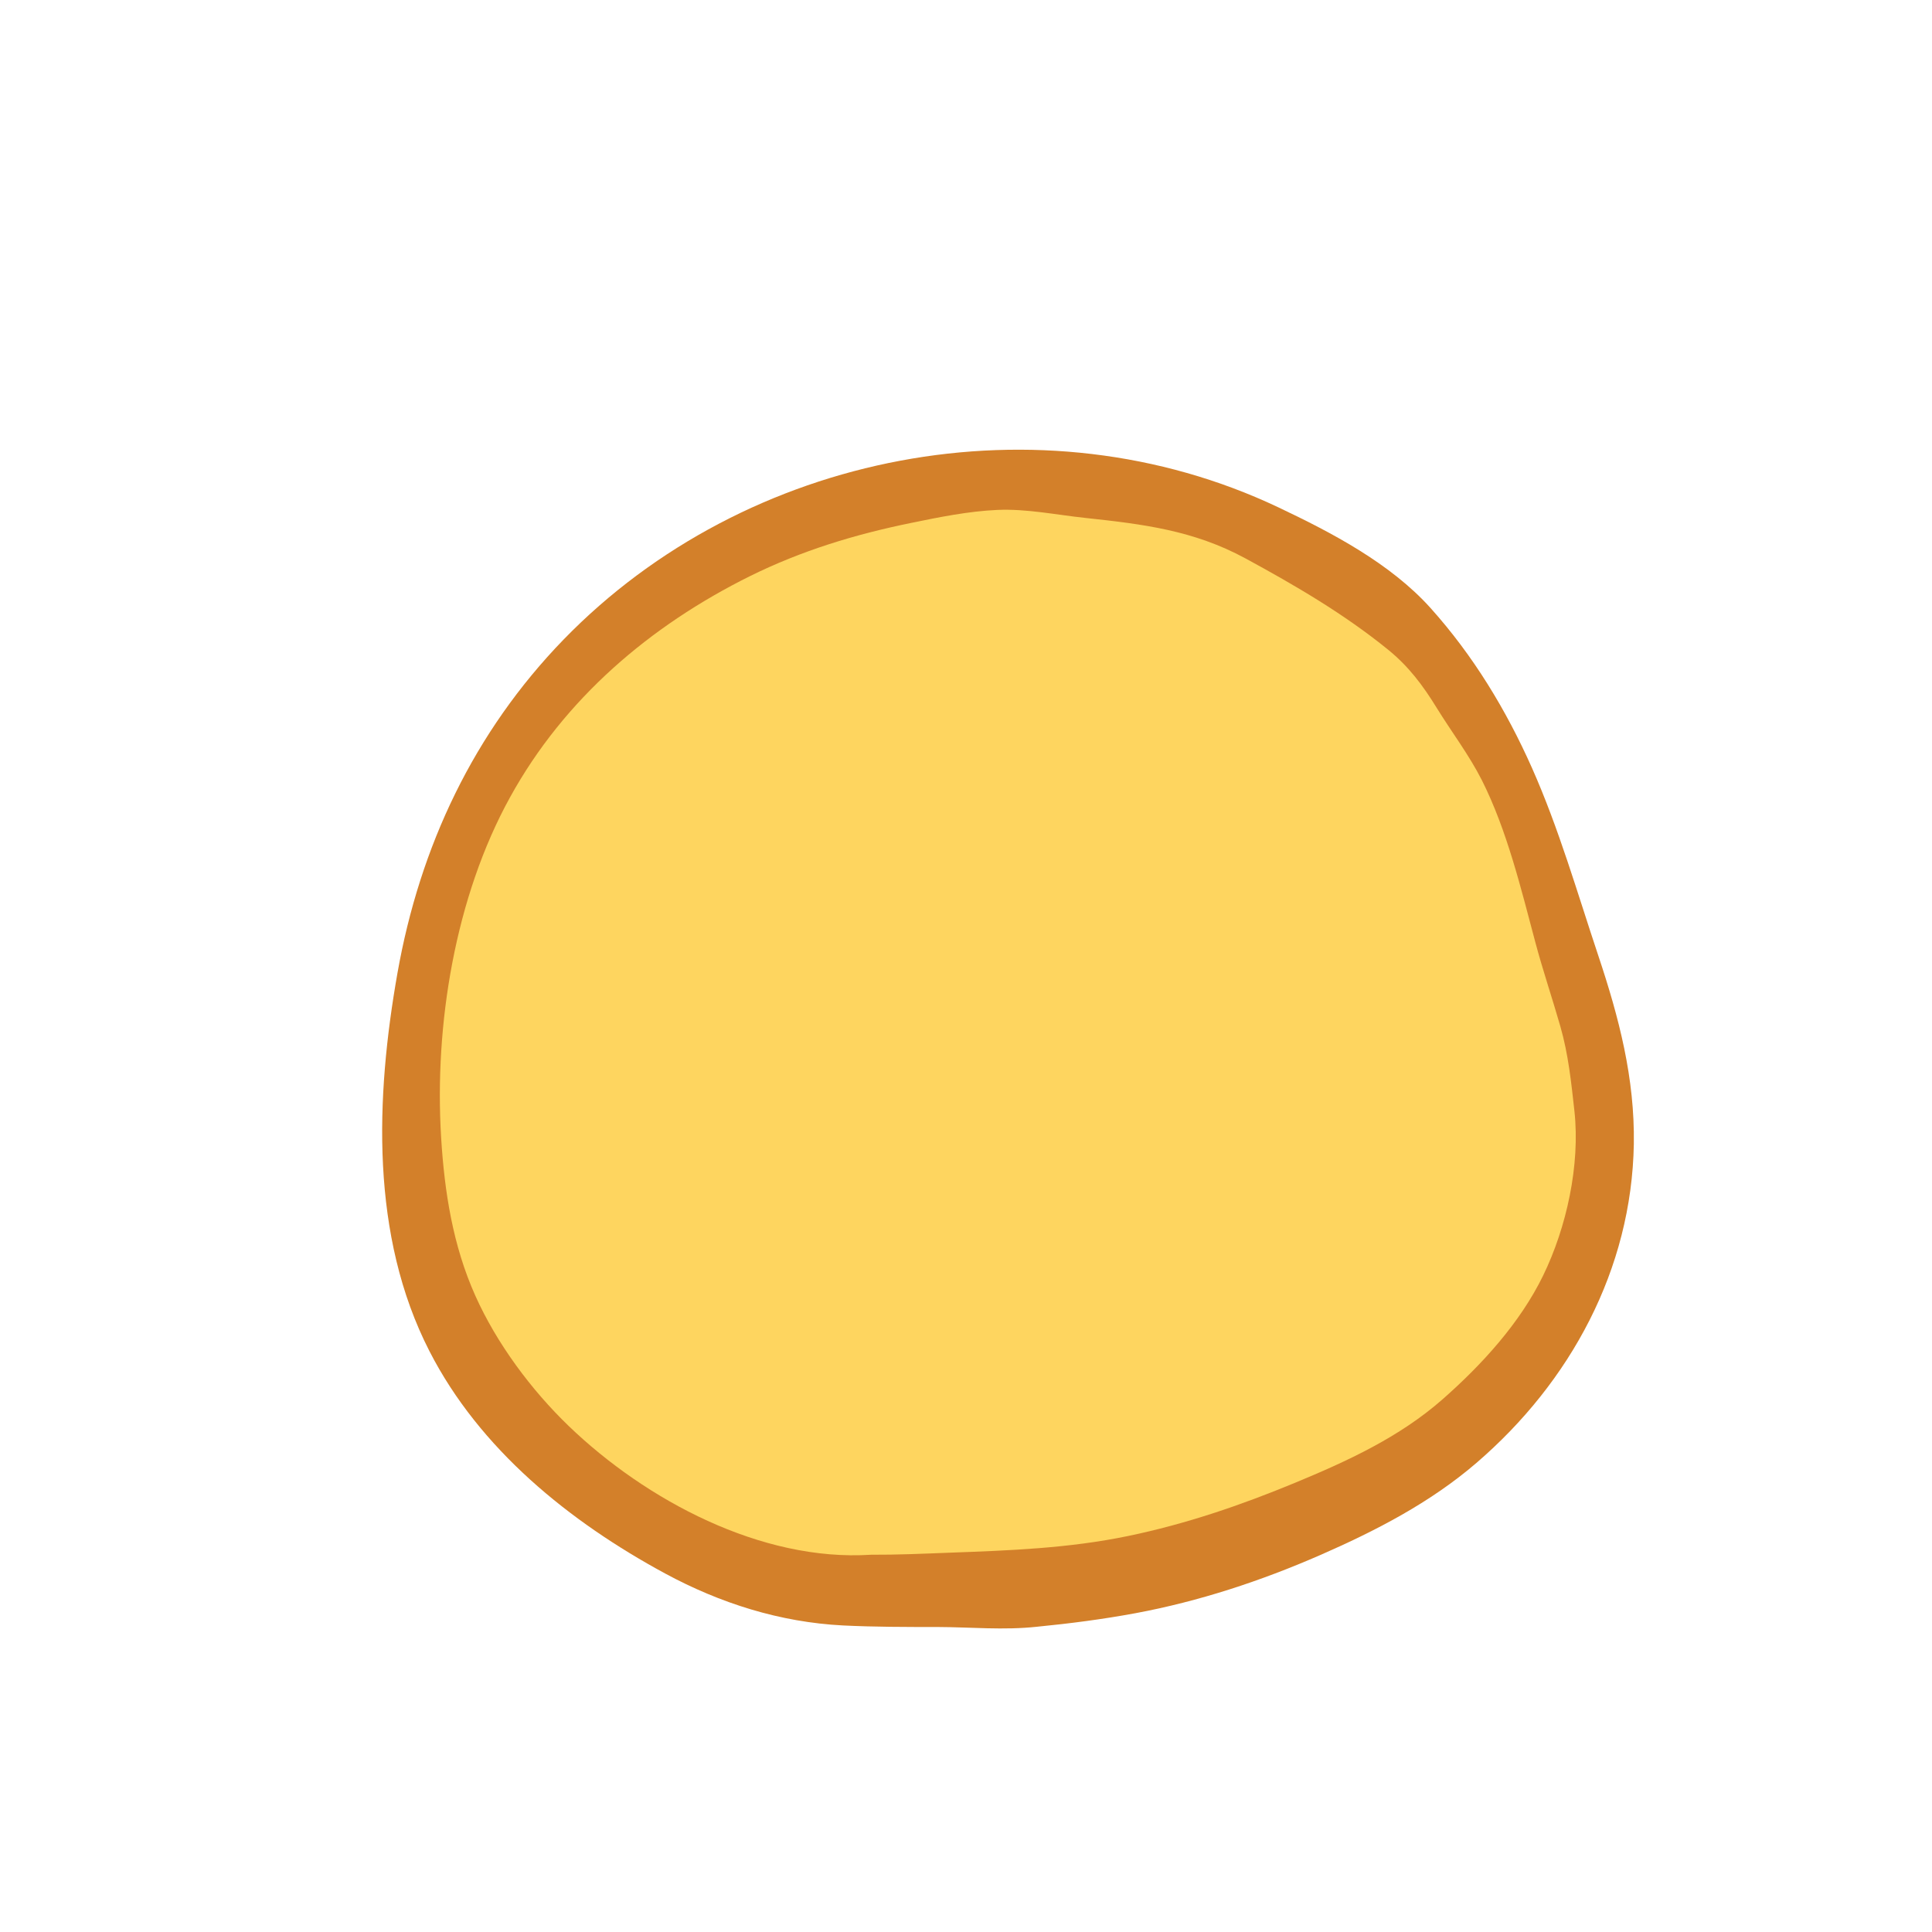 <?xml version="1.0" encoding="utf-8"?>
<!-- Generator: Adobe Illustrator 21.1.0, SVG Export Plug-In . SVG Version: 6.00 Build 0)  -->
<svg version="1.1" id="Layer_1" xmlns="http://www.w3.org/2000/svg" xmlns:xlink="http://www.w3.org/1999/xlink" x="0px" y="0px"
	 viewBox="0 0 1500 1500" style="enable-background:new 0 0 1500 1500;" xml:space="preserve">
<style type="text/css">
	.st0{fill:#D3802A;}
	.st1{fill:#FED55F;}
</style>
<g>
	<g>
		<path class="st0" d="M805.1,1263c-25.7,2.8-51.4,0.3-77.1,0.2c-24.6,0-48.9,0-73.5-1.2c-48.9-2.5-95.3-17.2-138.2-40.4
			c-74.1-40.1-143.9-96.4-182.9-172.6c-45.9-89.6-41.9-196.9-24.8-293.6c17.4-98.3,59.3-187.1,129.1-259
			c141.7-145.8,370.2-189.9,554.6-102.6c41.8,19.8,87.2,43.6,118.4,78.3c33.2,37,58.7,79.1,78.8,124.3
			c20.9,47.1,35.1,96.7,51.4,145.5c16.1,48.2,28.4,95.2,27.6,146.4c-1.7,97.2-49.2,184.7-122.2,247.5
			c-35.9,30.9-78.2,52.7-121.4,71.6c-46,20.1-94,35.9-143.4,45.1C856.1,1257.2,830.7,1260.5,805.1,1263z"/>
		<path class="st1" d="M676.2,1207.1c-85.1,5.5-174.7-42.3-234.6-99.9c-29.2-28.1-56-64.2-72.6-101.3
			c-17.4-38.9-23.9-80.4-26.5-122.6c-5.4-87.6,10.8-186.9,53.5-264.3c42.1-76.5,108.7-133.2,186.3-171.7
			c40-19.8,81.5-32.4,125.1-41.3c21.8-4.5,44.6-9.1,66.9-10.1c22.8-1,45.7,3.8,68.2,6.2c44.8,4.8,84.2,9.6,124.4,31.4
			c38.5,20.9,76.7,43.2,110.8,70.9c16,13,27,27.7,37.7,45.1c11.6,18.8,25.1,36.5,35.1,56.2c19.6,39,30.4,84.2,41.6,126.1
			c5.8,21.8,13.1,43.2,19.3,64.9c6.3,21.9,8.5,43.6,11,66.1c4.5,41.7-6.1,90.1-24.3,127.5c-17.9,36.8-47.6,69.3-78.2,96.2
			c-33.5,29.4-73.8,47.9-114.6,64.8c-42.3,17.5-84.8,32-129.7,41.3c-46,9.5-91.6,11.2-138.3,12.9
			C716.8,1206.3,696.5,1207.2,676.2,1207.1z"/>
	</g>
</g>
</svg>
